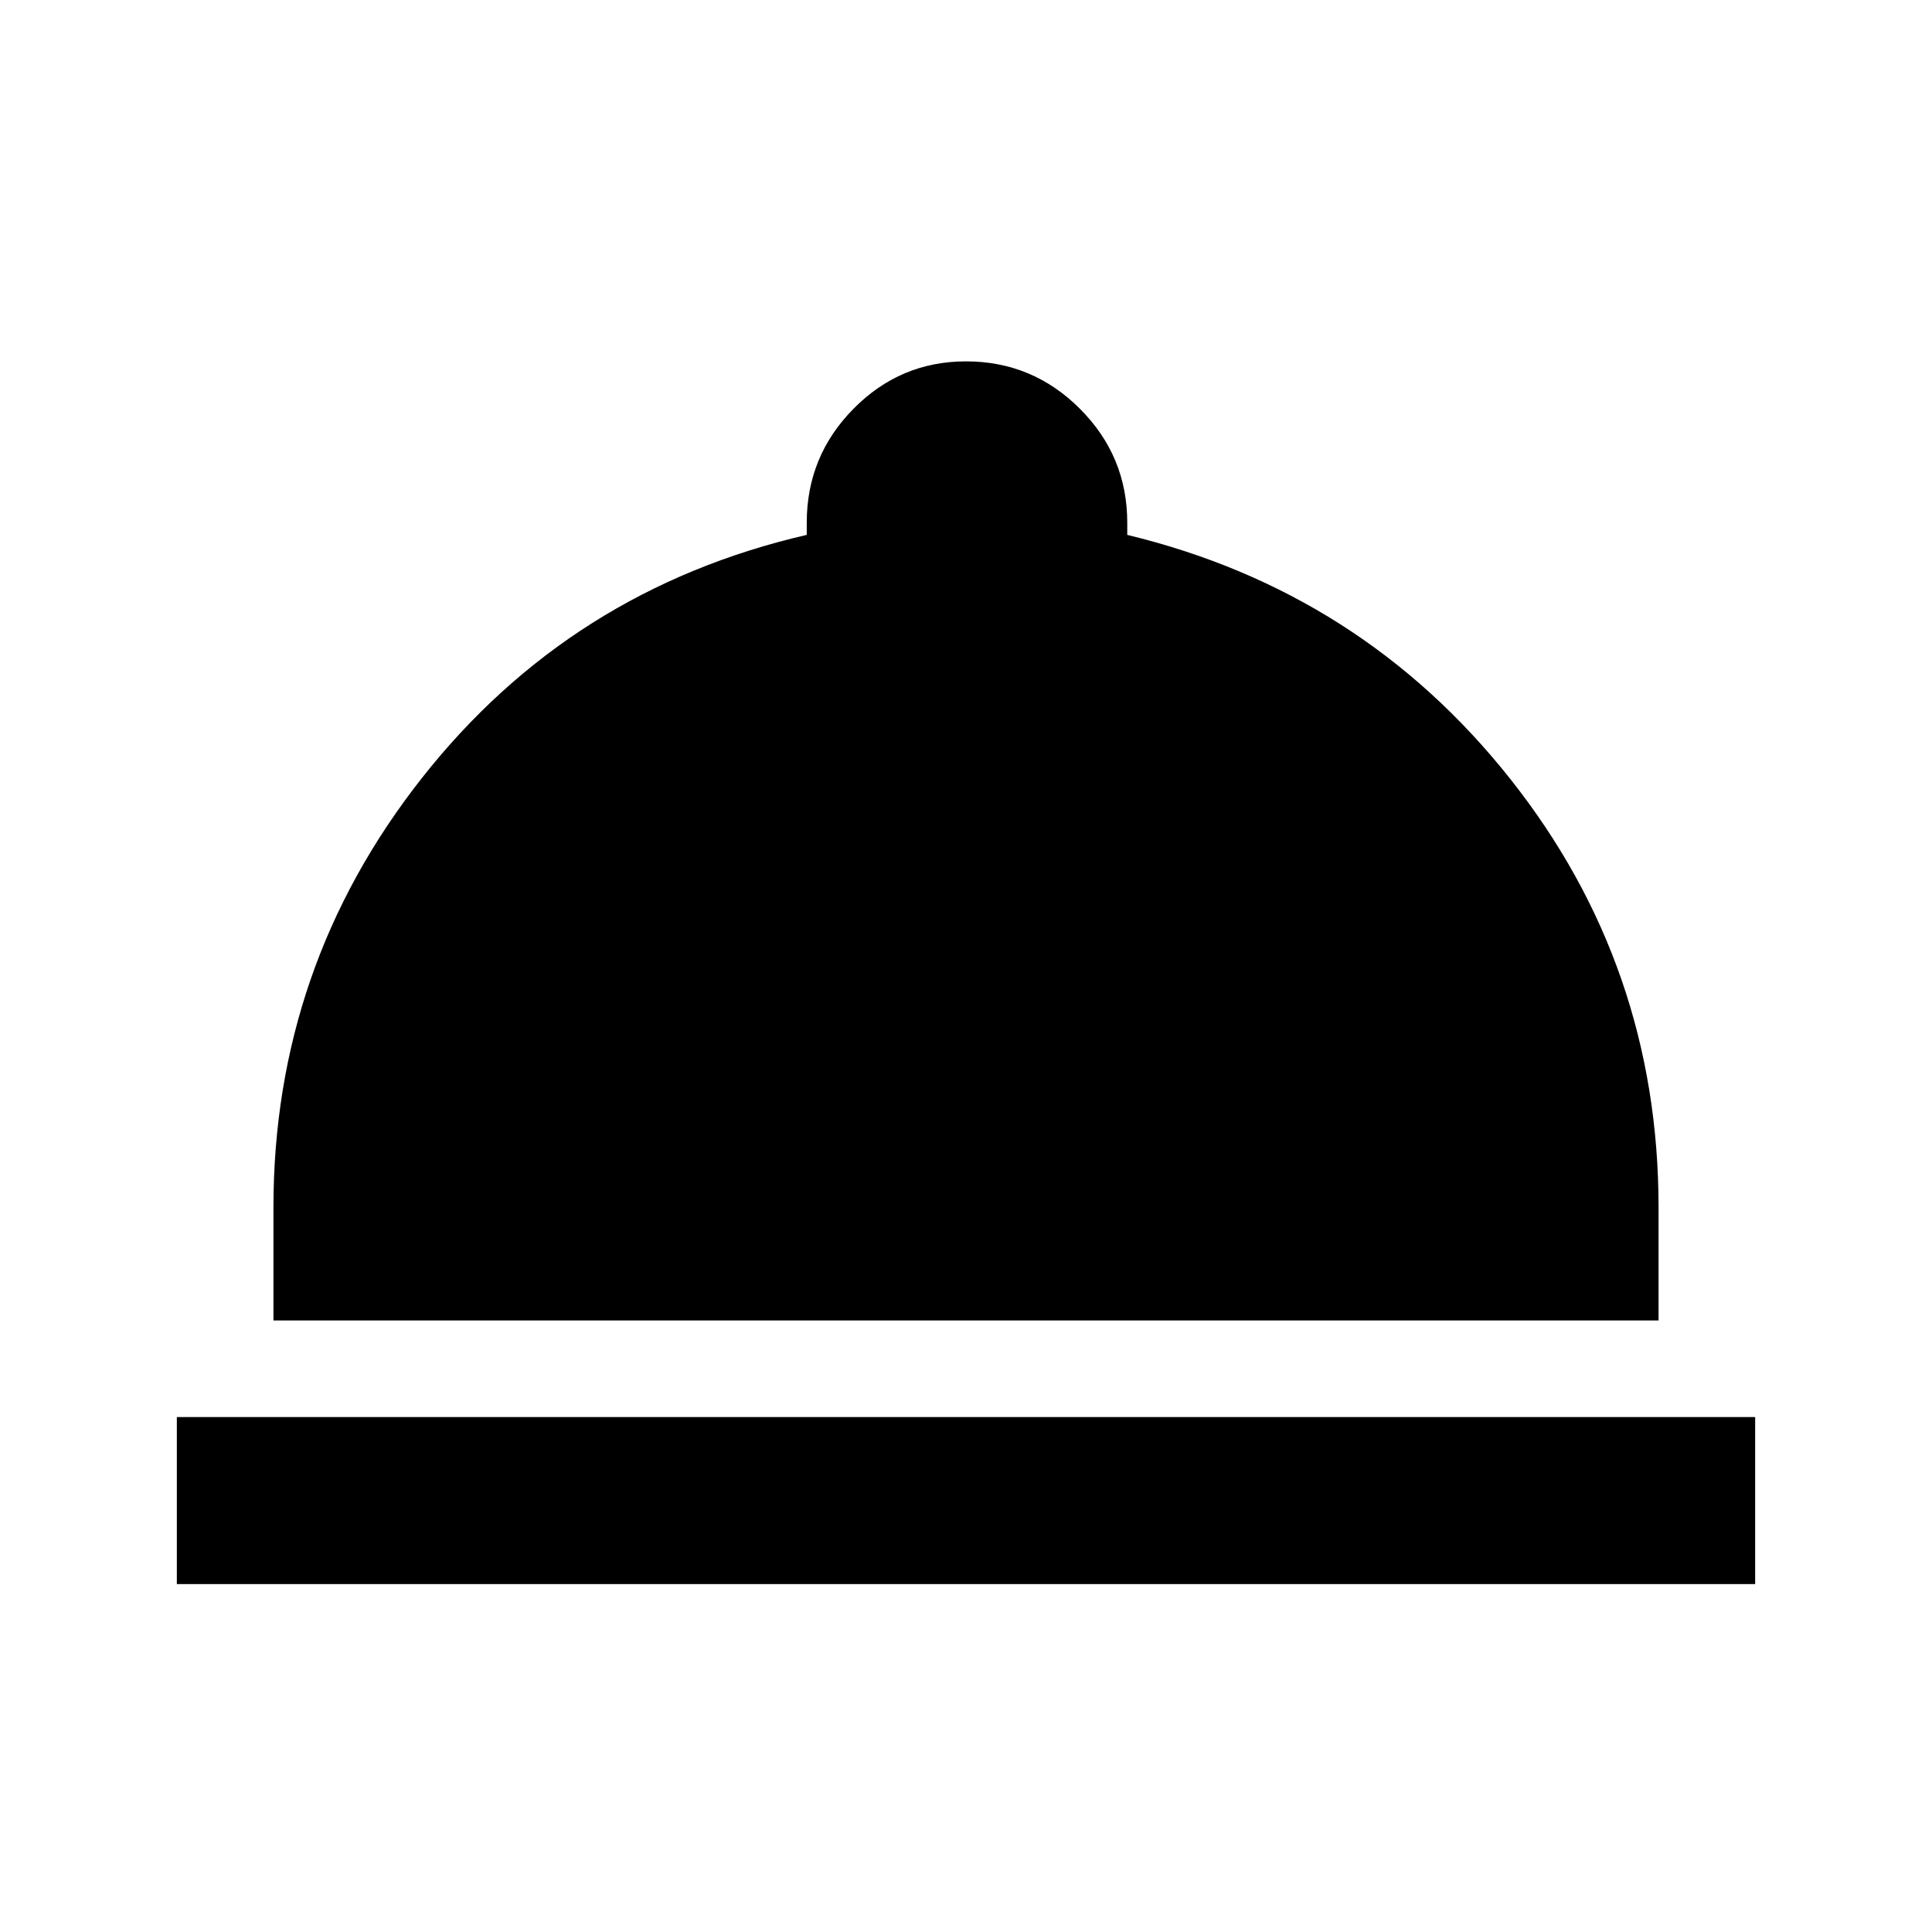 <svg xmlns="http://www.w3.org/2000/svg" height="20" viewBox="0 -960 960 960" width="20"><path d="M87.87-172.87v-83h784.26v83H87.87Zm48-131V-360q0-119.72 73.76-213.39 73.76-93.68 191.24-120.83v-6.08q0-33.06 23.24-56.6 23.25-23.54 55.89-23.54 33.05 0 56.59 23.54 23.54 23.54 23.54 56.6v6.08q116.48 28.15 190.24 121.17 73.76 93.02 73.76 213.05v56.13H135.87Z"/></svg>